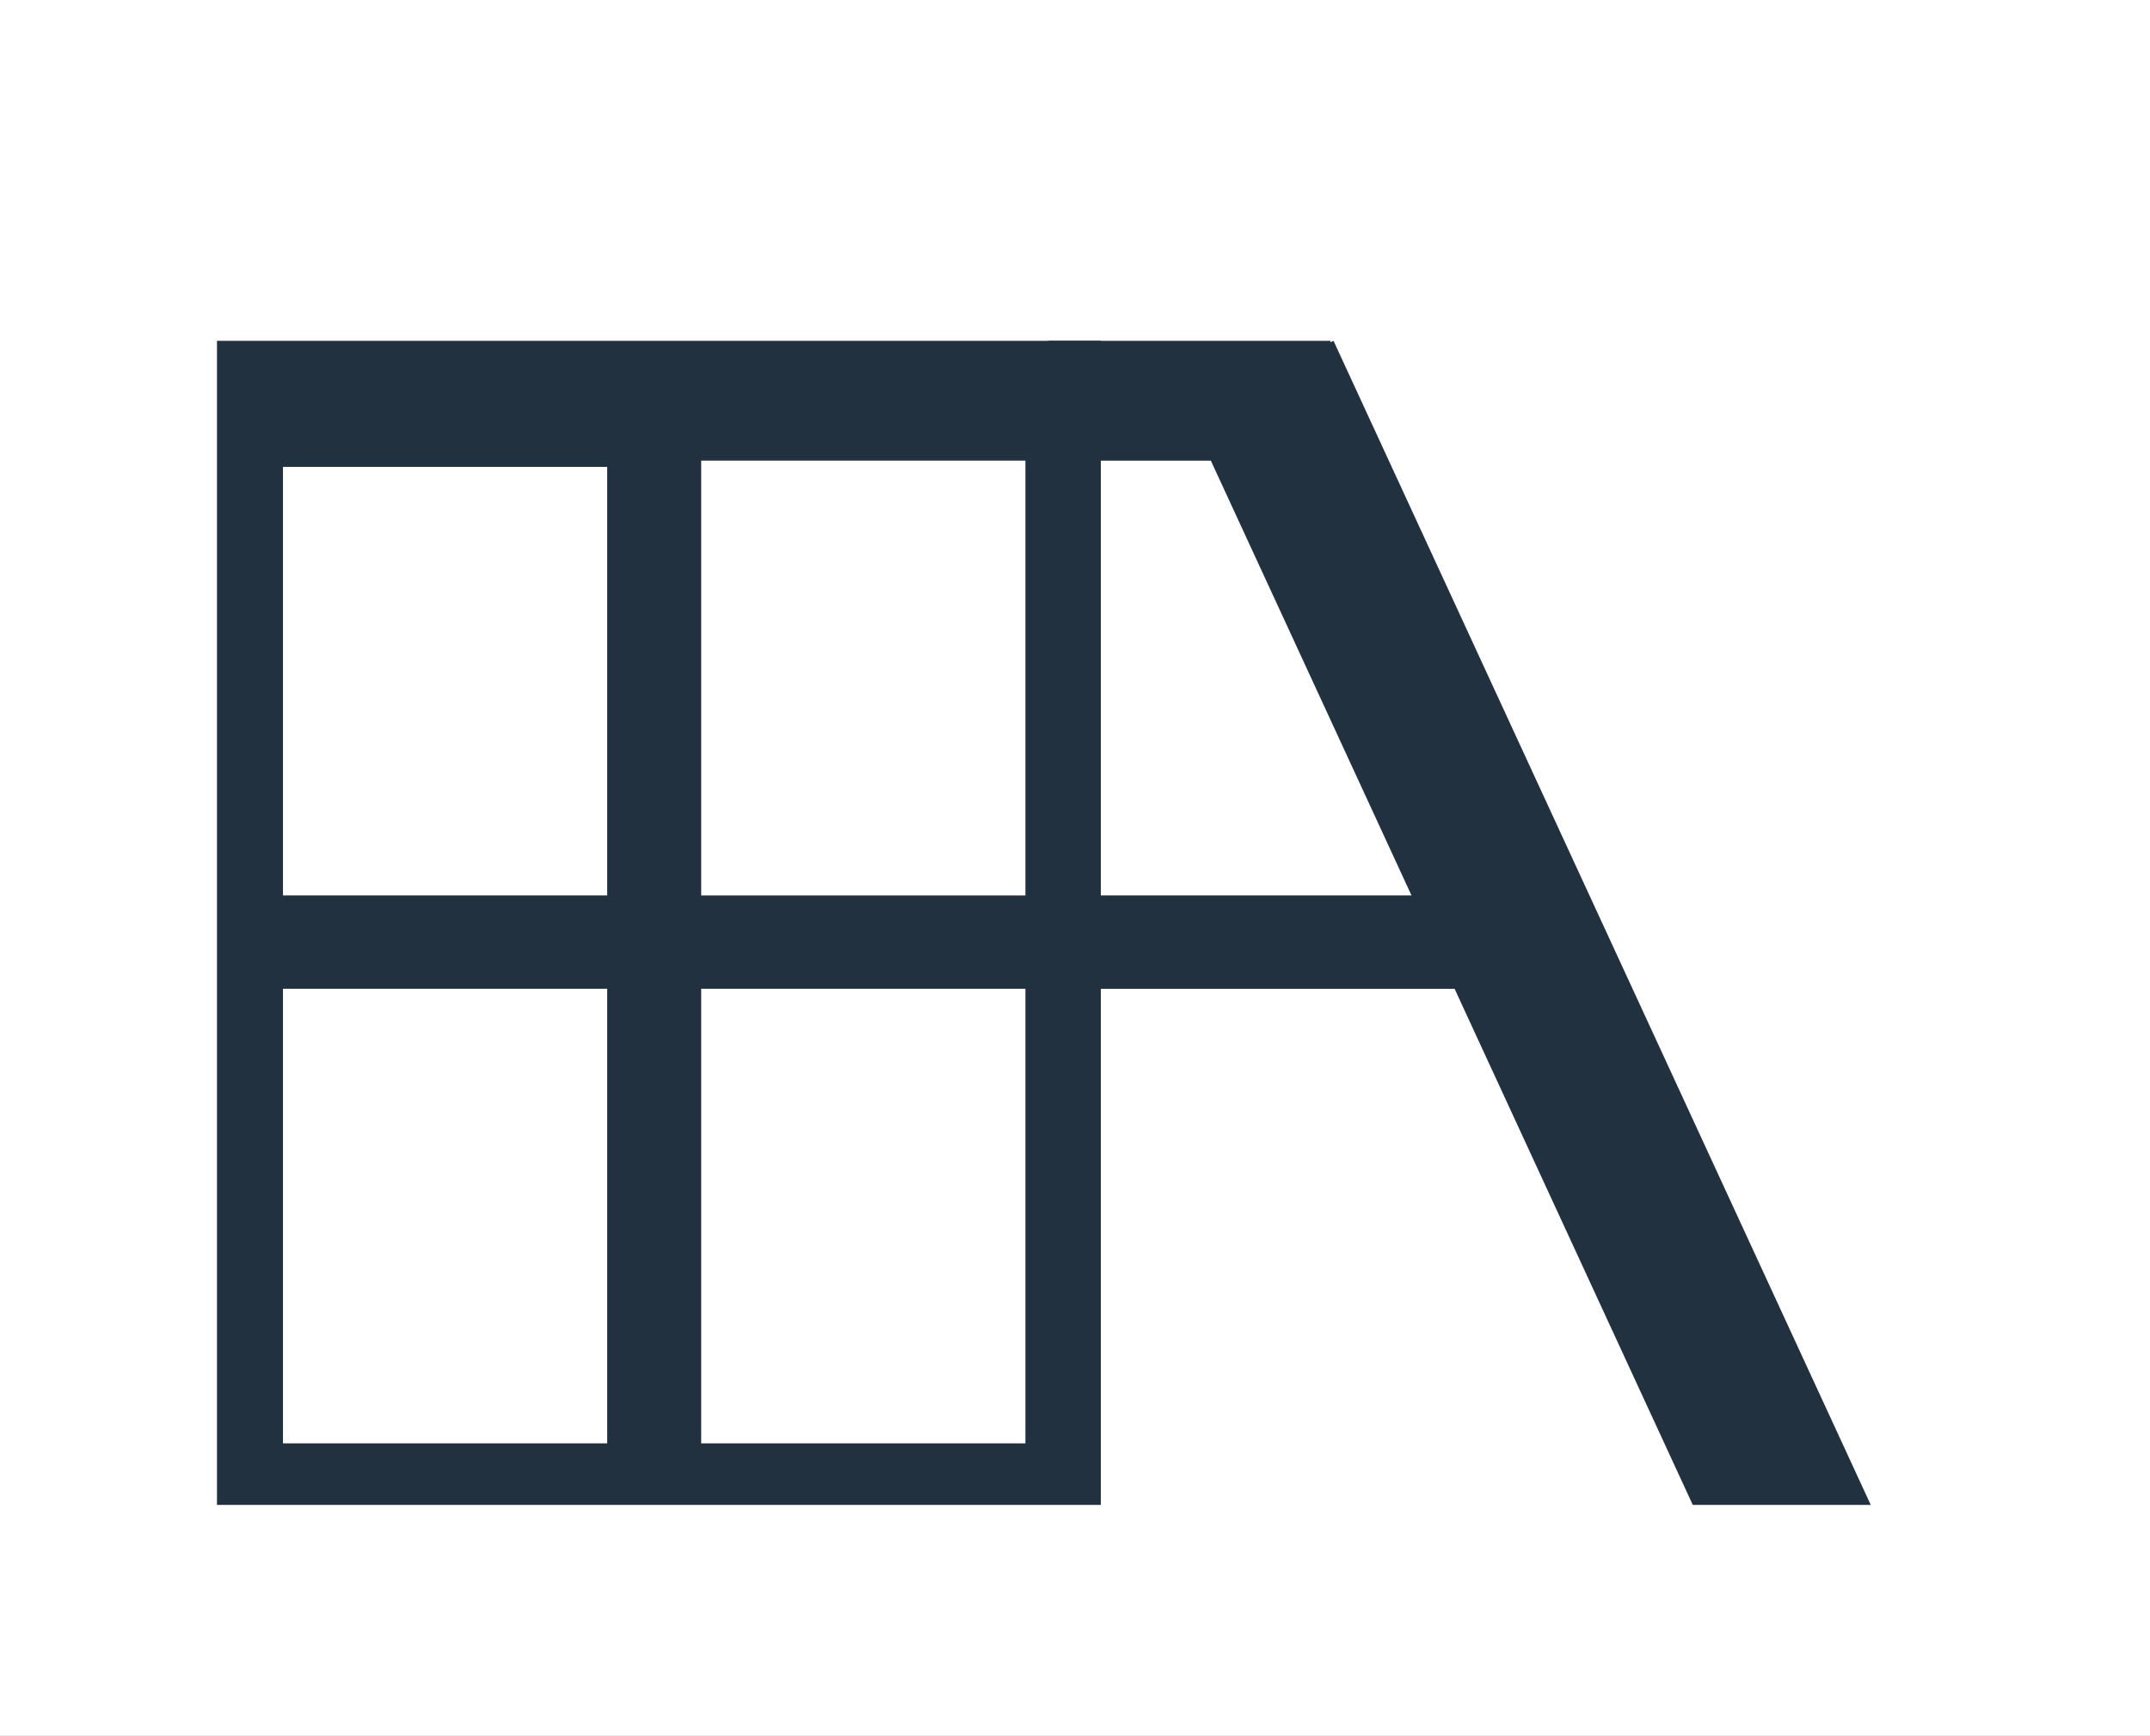 <svg version="1.1" viewBox="0.0 0.0 516.929 417.415" fill="none" stroke="none" stroke-linecap="square" stroke-miterlimit="10" xmlns:xlink="http://www.w3.org/1999/xlink" xmlns="http://www.w3.org/2000/svg"><rect x="0.0" y="0.0" width="516.929" height="417.415" fill="#808080" stroke="none"/><clipPath id="p.0"><path d="m0 0l516.929 0l0 417.415l-516.929 0l0 -417.415z" clip-rule="nonzero"/></clipPath><g clip-path="url(#p.0)"><path fill="#ffffff" d="m0 0l516.929 0l0 417.415l-516.929 0z" fill-rule="evenodd"/><path fill="#213140" d="m264.673 81.961l0 279.937l-212.504 0l0 -279.937z" fill-rule="evenodd"/><path fill="#ffffff" d="m145.991 112.273l0 103.055l-77.953 0l0 -103.055z" fill-rule="evenodd"/><path fill="#ffffff" d="m145.991 237.772l0 109.323l-77.953 0l0 -109.323z" fill-rule="evenodd"/><path fill="#ffffff" d="m246.542 237.772l0 109.323l-77.953 0l0 -109.323z" fill-rule="evenodd"/><path fill="#ffffff" d="m246.542 110.772l0 104.567l-77.953 0l0 -104.567z" fill-rule="evenodd"/><path fill="#213140" d="m320.621 81.961l133.512 289.354l-35.276 16.283l-133.512 -289.354z" fill-rule="evenodd"/><path fill="#213140" d="m251.986 81.961l67.906 0l0 28.819l-67.906 0z" fill-rule="evenodd"/><path fill="#213140" d="m251.986 215.328l124.882 0l0 22.457l-124.882 0z" fill-rule="evenodd"/><path fill="#ffffff" d="m393.97 361.898l67.906 0l0 28.819l-67.906 0z" fill-rule="evenodd"/></g></svg>
